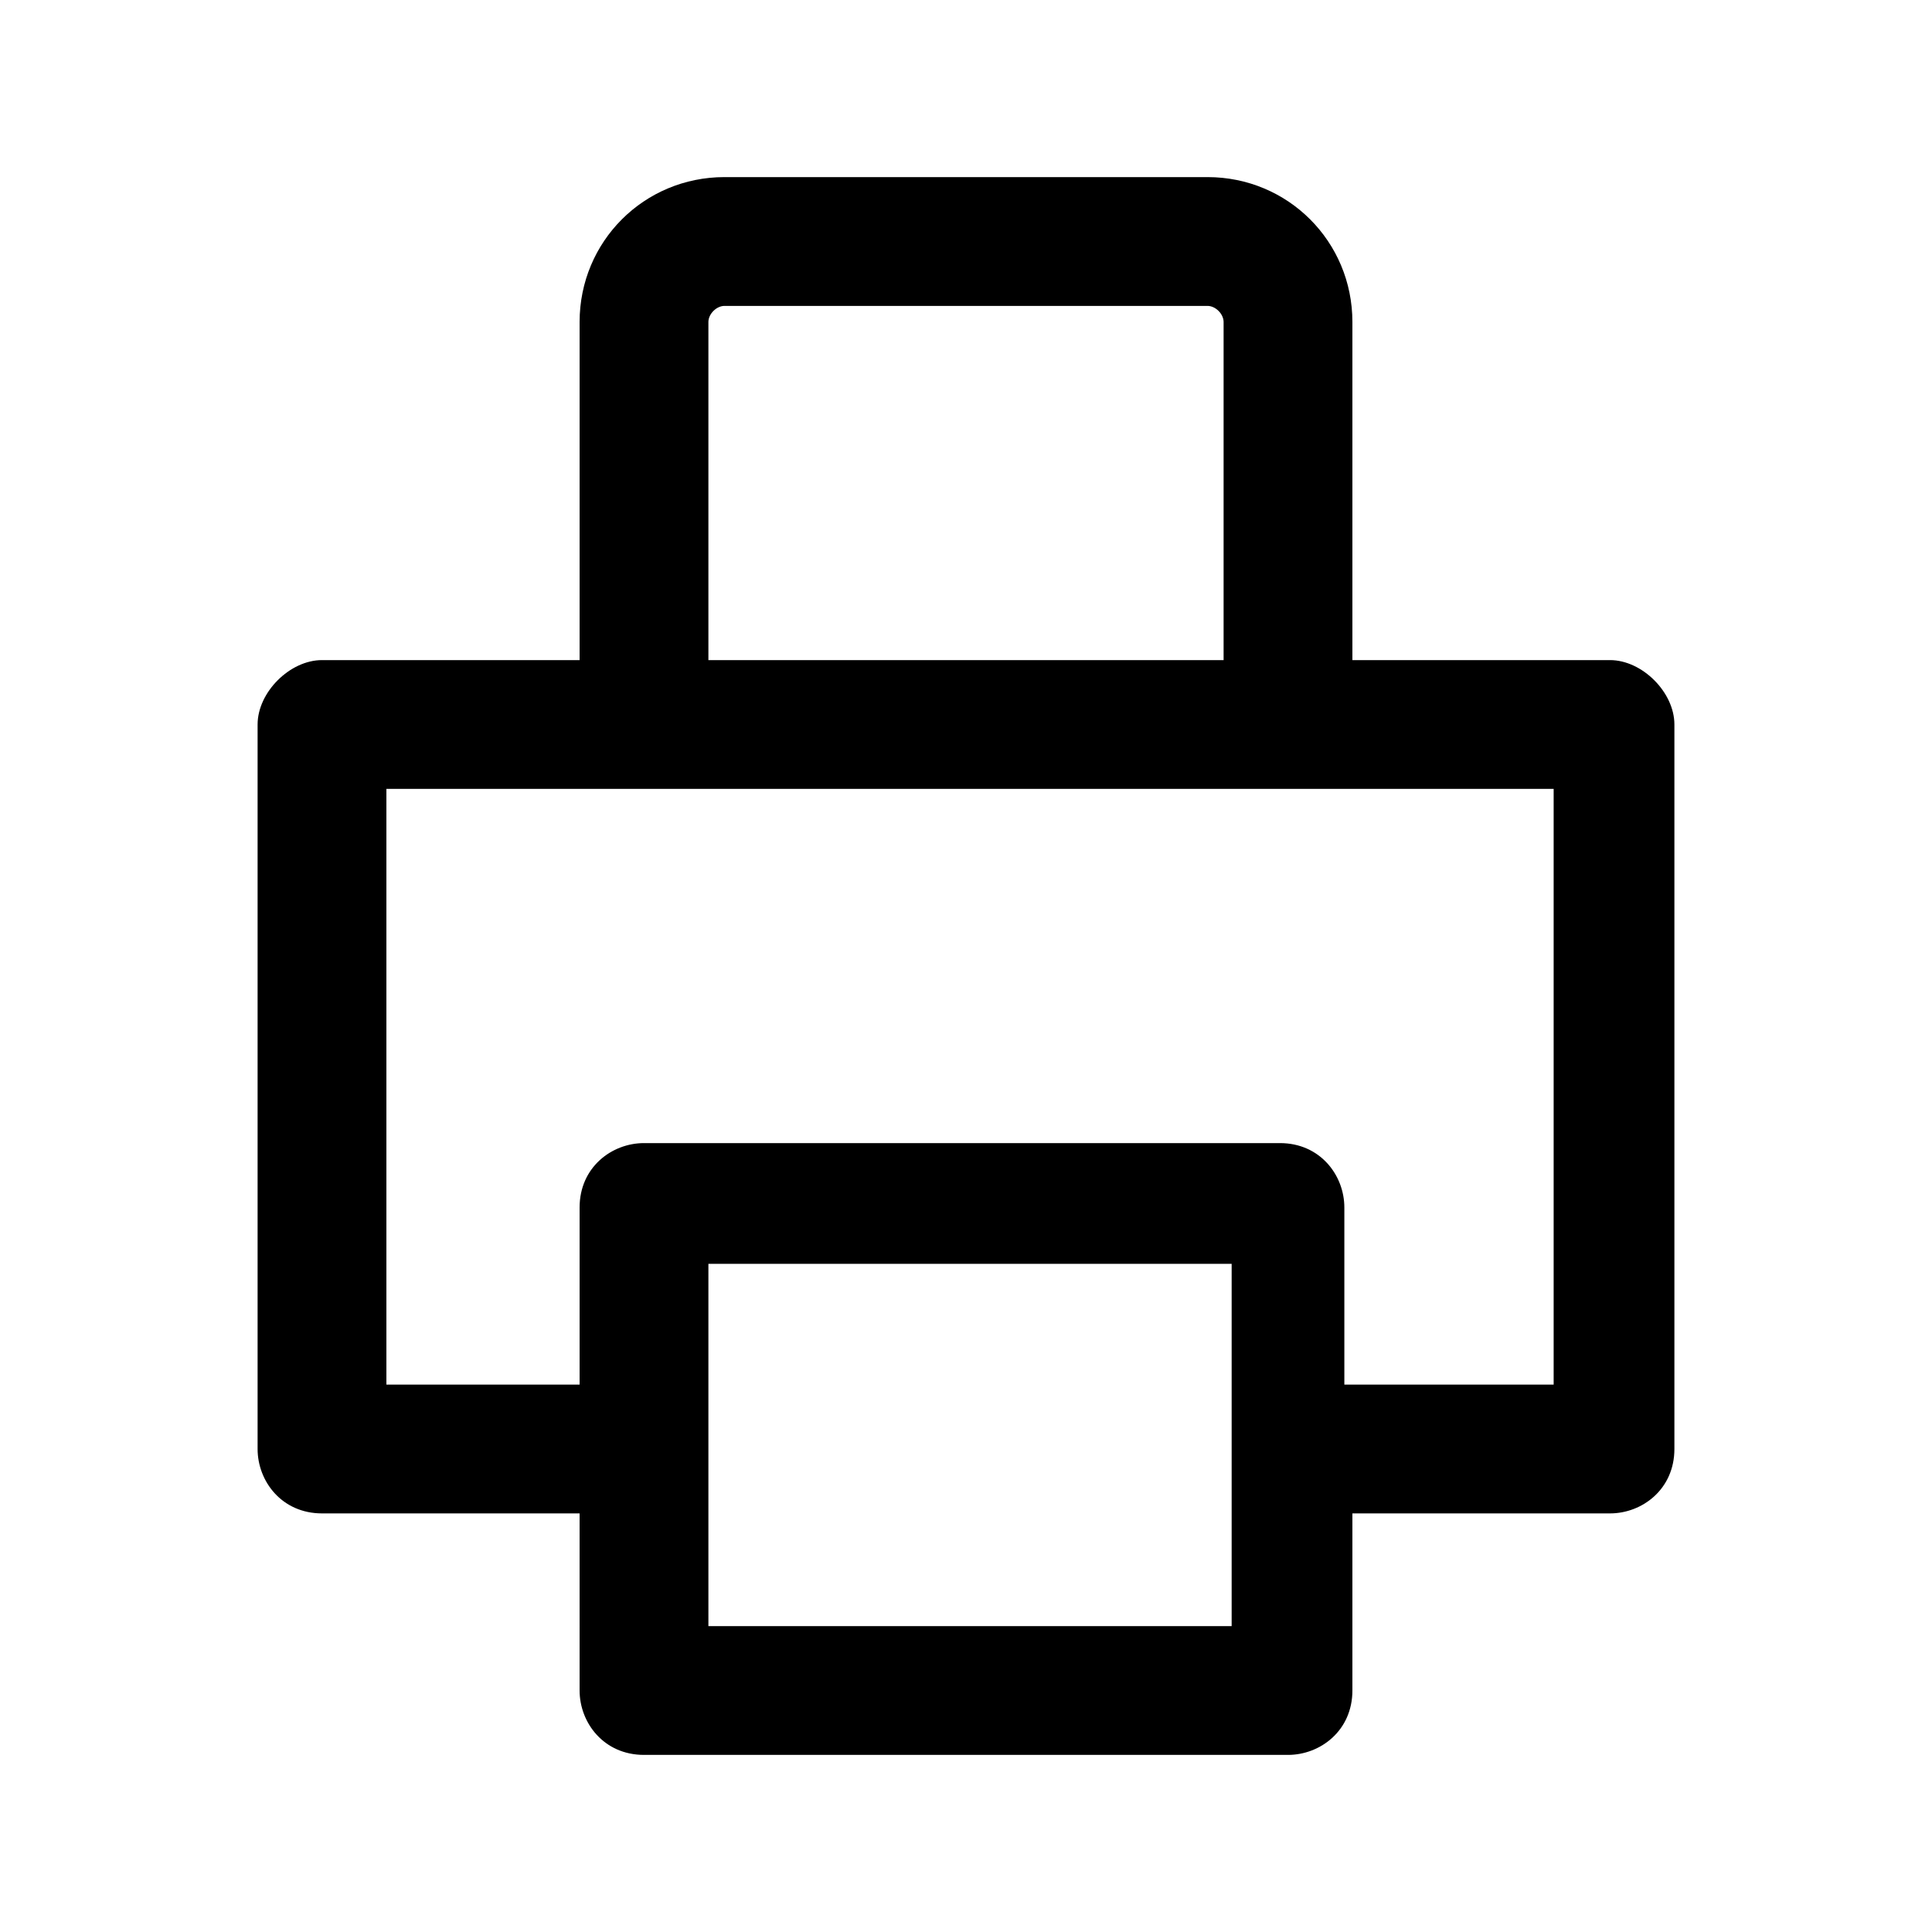 <?xml version="1.0" encoding="utf-8"?>
<!-- Generator: Adobe Illustrator 27.5.0, SVG Export Plug-In . SVG Version: 6.00 Build 0)  -->
<svg version="1.1" id="Capa_1" xmlns="http://www.w3.org/2000/svg" xmlns:xlink="http://www.w3.org/1999/xlink" x="0px" y="0px"
	 viewBox="0 0 24 24" style="enable-background:new 0 0 24 24;" xml:space="preserve">
<style type="text/css">
	.st0{fill:none;}
</style>
<path  d="M20,8.2h-3.2V4c0-1-0.8-1.8-1.8-1.8H9C8,2.2,7.2,3,7.2,4v4.2H4C3.6,8.2,3.2,8.6,3.2,9v9c0,0.4,0.3,0.8,0.8,0.8
	h3.2V21c0,0.4,0.3,0.8,0.8,0.8h8c0.4,0,0.8-0.3,0.8-0.8v-2.2H20c0.4,0,0.8-0.3,0.8-0.8V9C20.8,8.6,20.4,8.2,20,8.2z M8.8,4
	c0-0.1,0.1-0.2,0.2-0.2h6c0.1,0,0.2,0.1,0.2,0.2v4.2H8.8V4z M15.2,20.2H8.8v-4.5h6.5V20.2z M19.2,17.2h-2.5V15
	c0-0.4-0.3-0.8-0.8-0.8H8c-0.4,0-0.8,0.3-0.8,0.8v2.2H4.8V9.8h14.5V17.2z"/>
</svg>
